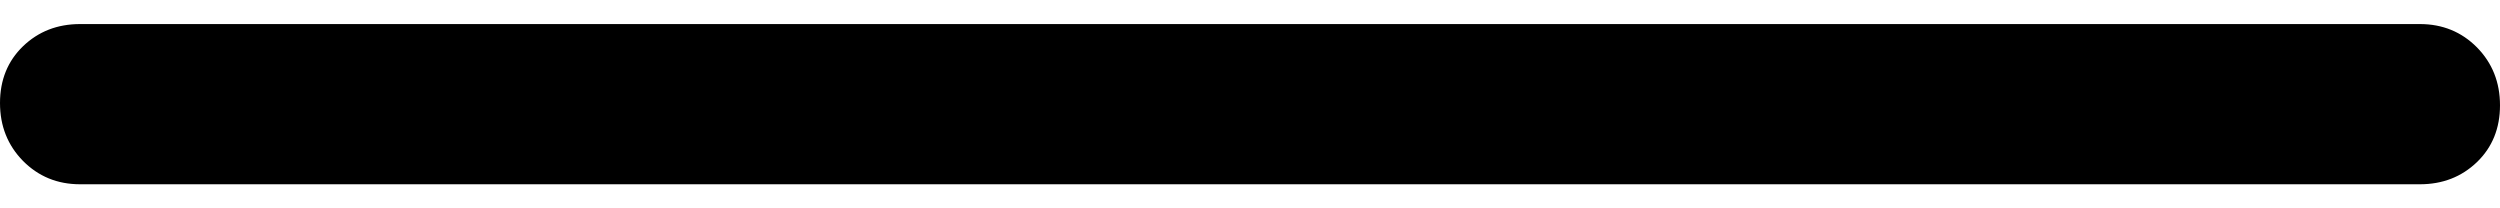 <svg width="24" height="2" viewBox="0 0 24 2" fill="none" xmlns="http://www.w3.org/2000/svg">
<path d="M0.769 1.769C0.551 1.769 0.369 1.694 0.221 1.545C0.074 1.395 0 1.21 0 0.989C0 0.768 0.074 0.586 0.221 0.444C0.369 0.302 0.551 0.231 0.769 0.231H23.231C23.449 0.231 23.631 0.306 23.779 0.455C23.926 0.605 24 0.79 24 1.011C24 1.232 23.926 1.414 23.779 1.556C23.631 1.698 23.449 1.769 23.231 1.769H0.769Z" fill="currentColor"/>
</svg>
